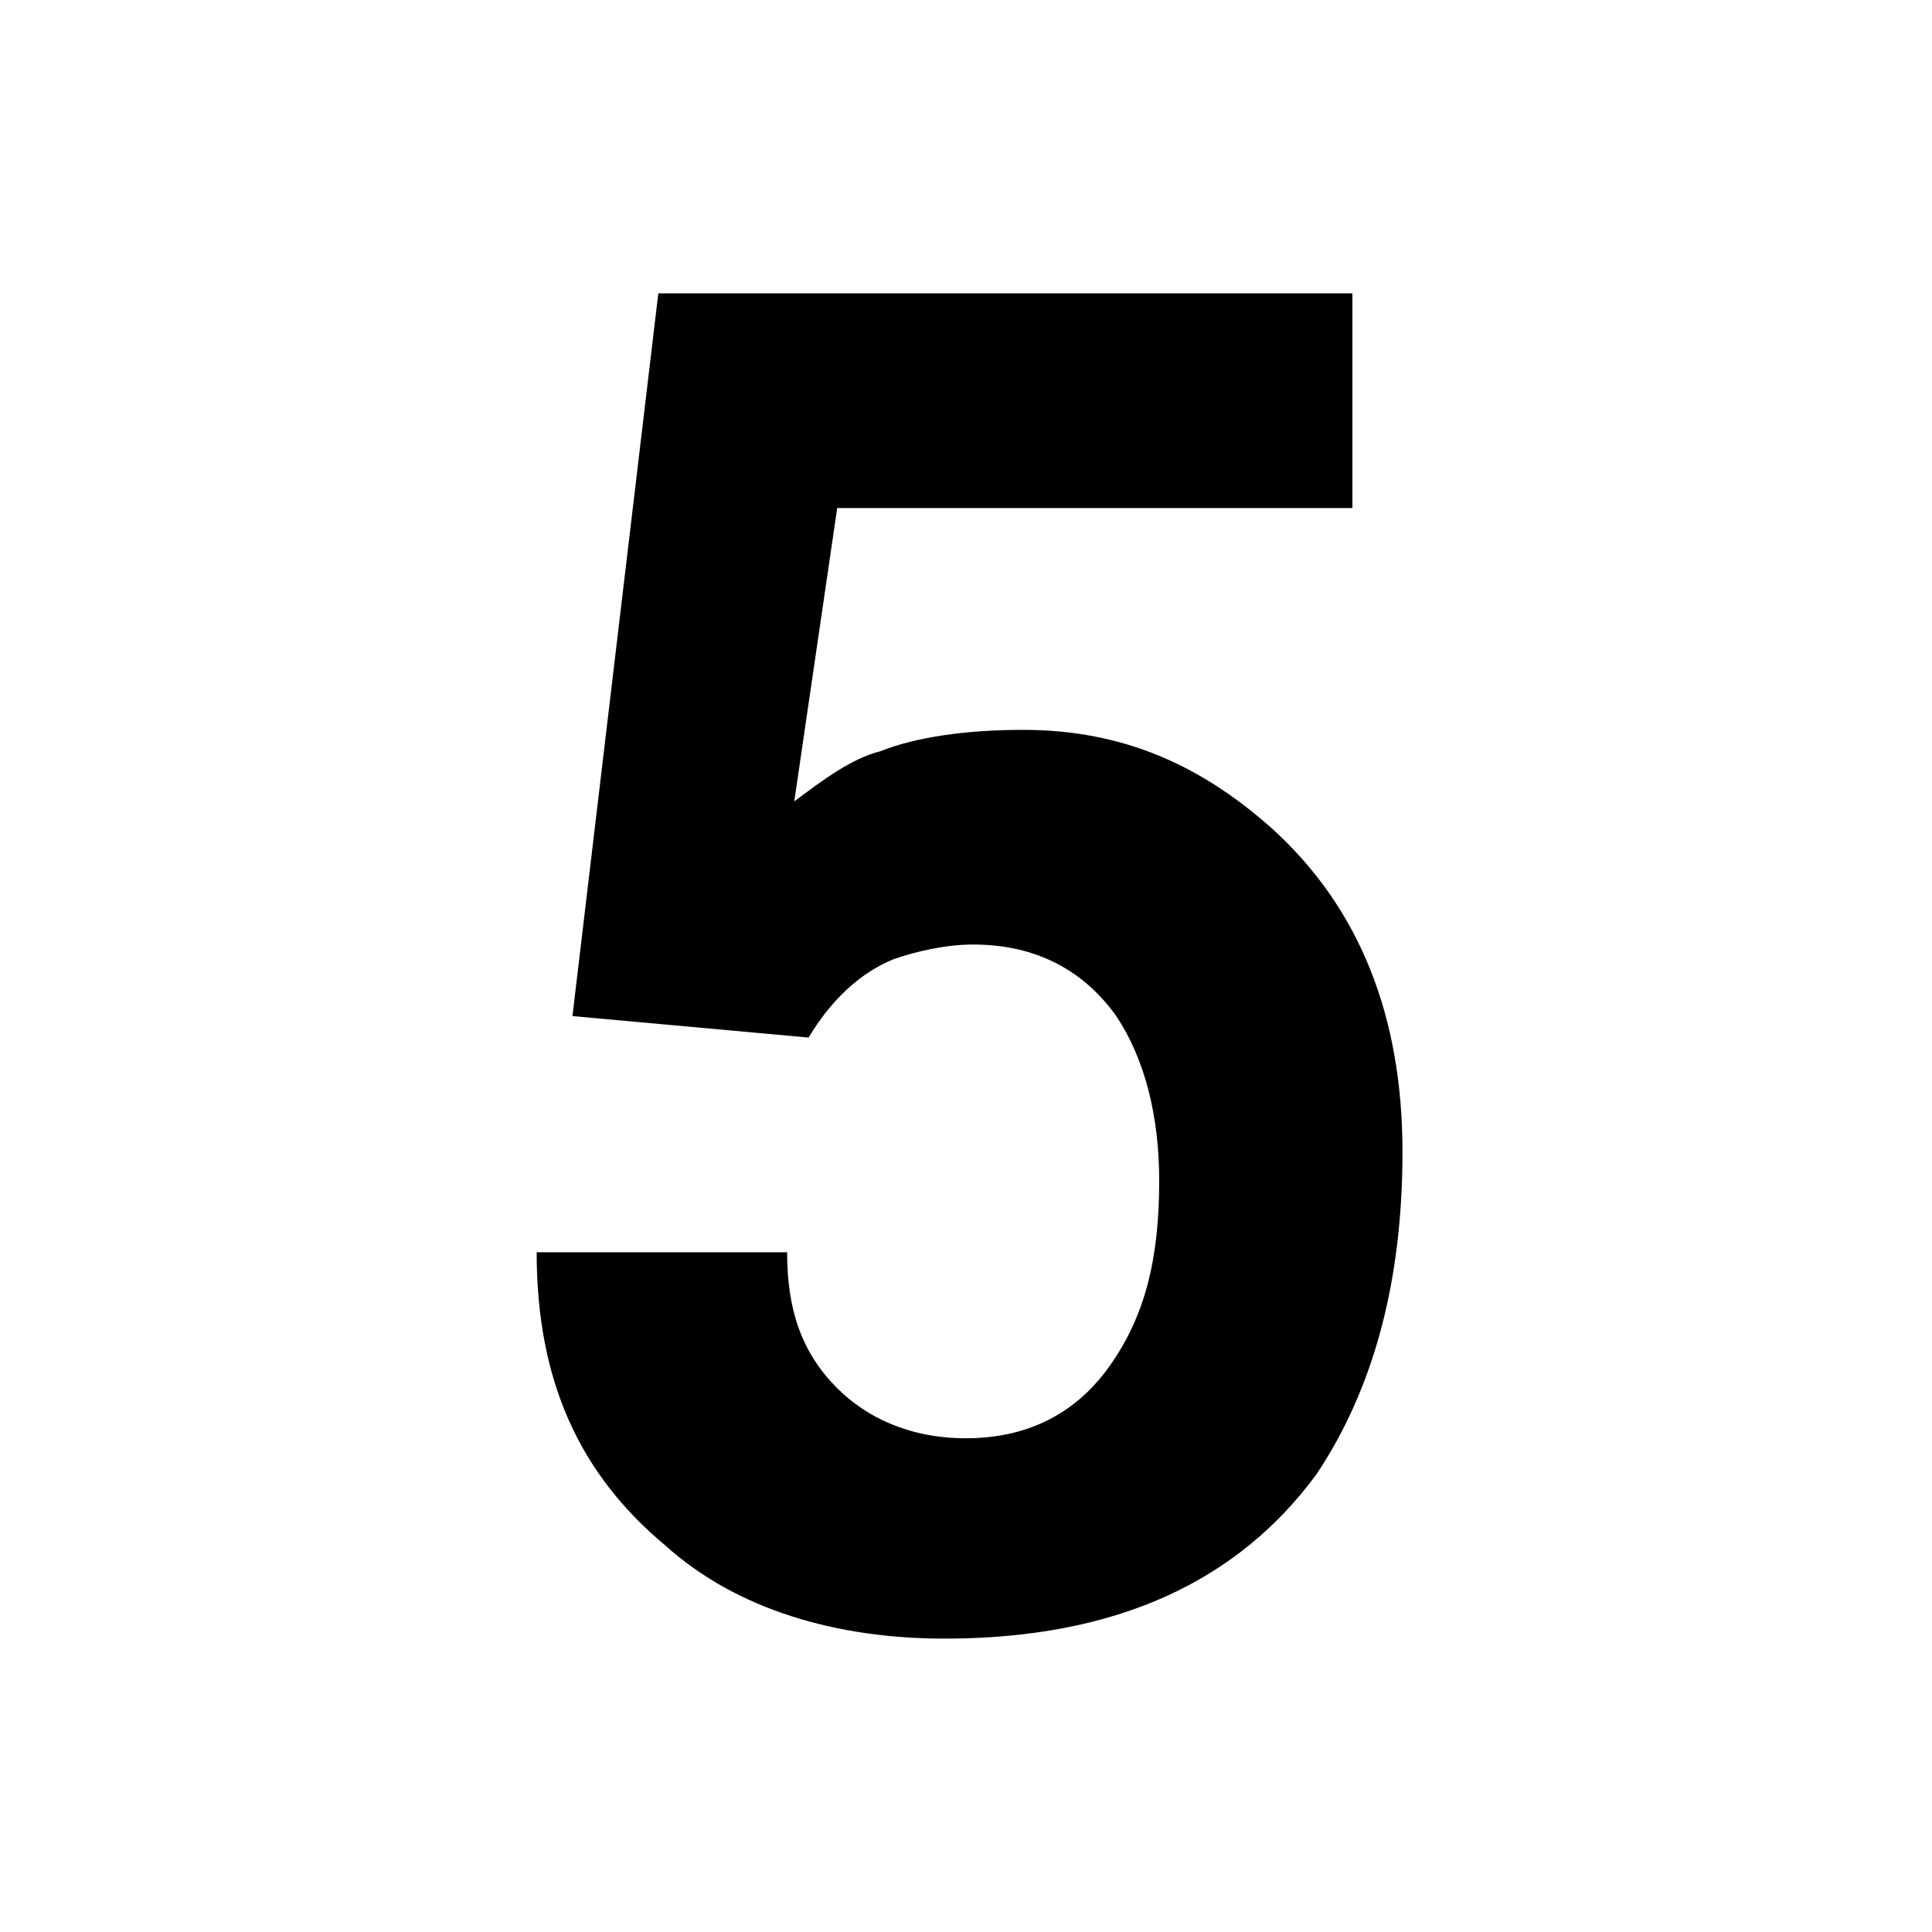 <?xml version="1.0" encoding="utf-8"?>
<!DOCTYPE svg PUBLIC "-//W3C//DTD SVG 1.1//EN" "http://www.w3.org/Graphics/SVG/1.1/DTD/svg11.dtd">

<svg version="1.1" id="number_5"
	 xmlns="http://www.w3.org/2000/svg" xmlns:xlink="http://www.w3.org/1999/xlink" x="0px" y="0px" viewBox="0 0 27 27"
	 style="enable-background:new 0 0 27 27;" xml:space="preserve">
<style type="text/css">
	.st0{display:none;fill:#707070;}
</style>
<switch>
	<g>
		<rect y="0" class="st0" width="27" height="27"/>
		<g>
			<path d="M11.1,11.2c0.4-0.3,0.8-0.6,1.2-0.7c0.5-0.2,1.2-0.3,2-0.3c1.4,0,2.5,0.5,3.5,1.4c1.2,1.1,1.8,2.6,1.8,4.5
				c0,1.8-0.4,3.3-1.2,4.5c-1.1,1.5-2.8,2.3-5.2,2.3c-1.5,0-2.9-0.4-3.9-1.3c-1.2-1-1.8-2.3-1.8-4.1h3.5c0,0.8,0.2,1.4,0.7,1.9
				c0.4,0.4,1,0.7,1.8,0.7c0.8,0,1.5-0.3,2-1c0.5-0.7,0.7-1.5,0.7-2.6c0-0.9-0.2-1.7-0.6-2.3c-0.5-0.7-1.2-1-2-1
				c-0.4,0-0.8,0.1-1.1,0.2c-0.5,0.2-0.9,0.6-1.2,1.1L8,14.2L9.2,4.1h9.7v3h-7.2L11.1,11.2z"/>
		</g>
	</g>
</switch>
</svg>
